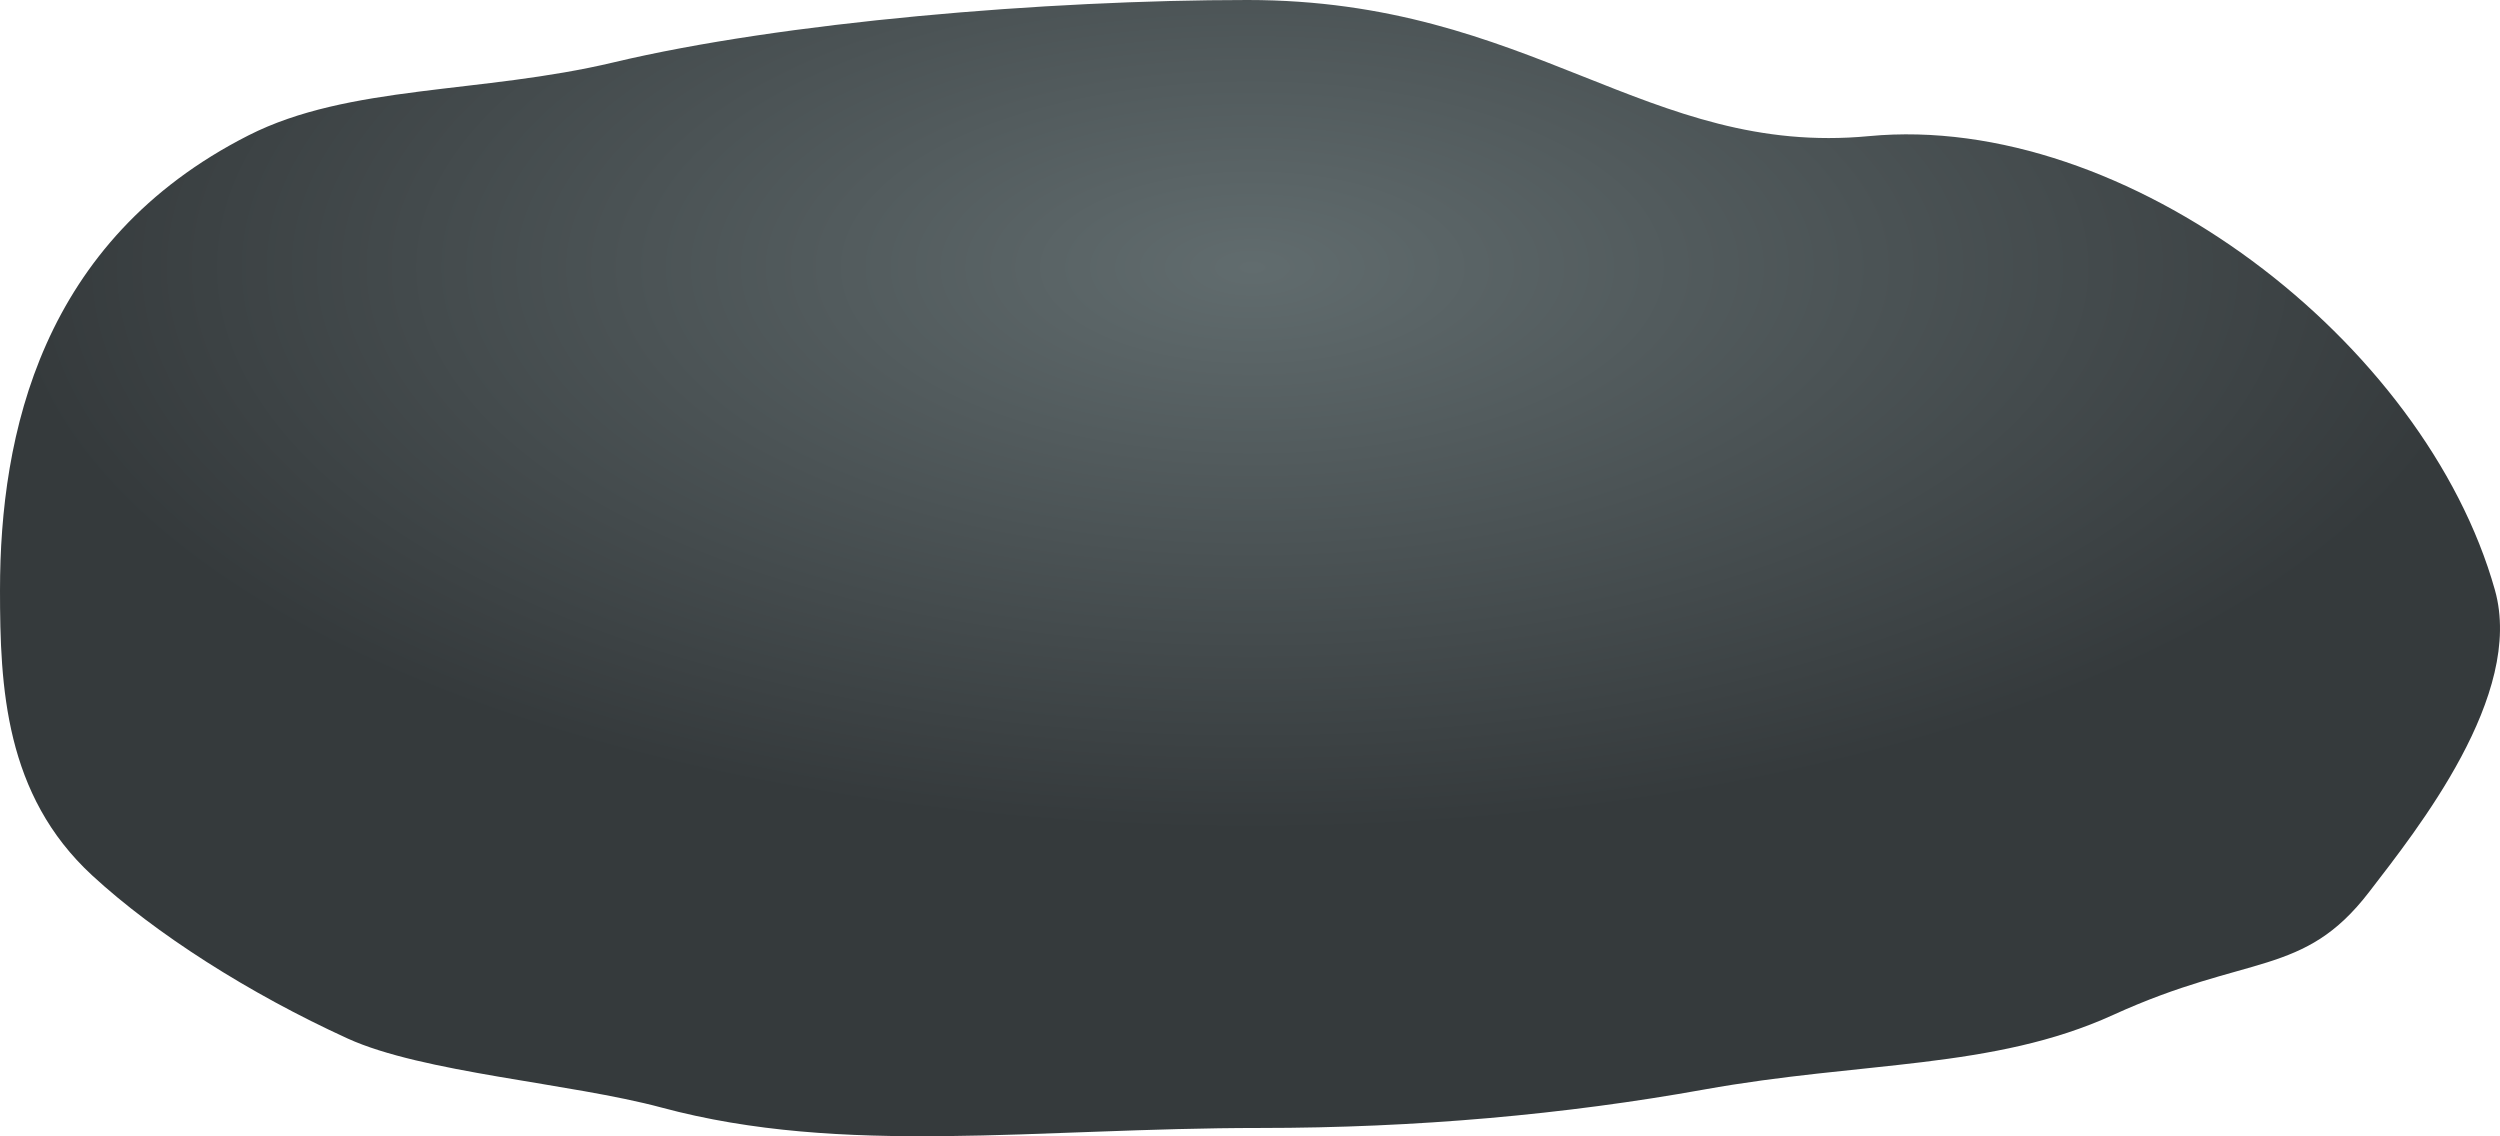 <?xml version="1.0" encoding="UTF-8" standalone="no"?>
<!-- Created with Inkscape (http://www.inkscape.org/) -->

<svg
   xmlns:dc="http://purl.org/dc/elements/1.1/"
   xmlns:cc="http://creativecommons.org/ns#"
   xmlns:rdf="http://www.w3.org/1999/02/22-rdf-syntax-ns#"
   xmlns:svg="http://www.w3.org/2000/svg"
   xmlns="http://www.w3.org/2000/svg"
   xmlns:xlink="http://www.w3.org/1999/xlink"
   xmlns:sodipodi="http://sodipodi.sourceforge.net/DTD/sodipodi-0.dtd"
   xmlns:inkscape="http://www.inkscape.org/namespaces/inkscape"
   width="111.044mm"
   height="50.47mm"
   viewBox="0 0 393.464 178.83"
   id="svg6674"
   version="1.1"
   inkscape:version="0.91 r13725"
   sodipodi:docname="archivesrock.svg">
  <defs
     id="defs6676">
    <linearGradient
       inkscape:collect="always"
       id="linearGradient7258">
      <stop
         style="stop-color:#616c6e;stop-opacity:1;"
         offset="0"
         id="stop7260" />
      <stop
         style="stop-color:#353a3c;stop-opacity:1"
         offset="1"
         id="stop7262" />
    </linearGradient>
    <radialGradient
       inkscape:collect="always"
       xlink:href="#linearGradient7258"
       id="radialGradient7272"
       cx="365.609"
       cy="364.71"
       fx="365.609"
       fy="364.71"
       r="196.352"
       gradientTransform="matrix(1,0,0,0.452,0,256.342)"
       gradientUnits="userSpaceOnUse" />
  </defs>
  <sodipodi:namedview
     id="base"
     pagecolor="#ffffff"
     bordercolor="#666666"
     borderopacity="1.0"
     inkscape:pageopacity="0.0"
     inkscape:pageshadow="2"
     inkscape:zoom="1.3293427"
     inkscape:cx="241.49566"
     inkscape:cy="244.13622"
     inkscape:document-units="px"
     inkscape:current-layer="layer1"
     showgrid="false"
     inkscape:window-width="1920"
     inkscape:window-height="1005"
     inkscape:window-x="1911"
     inkscape:window-y="-9"
     inkscape:window-maximized="1"
     fit-margin-top="0"
     fit-margin-left="0"
     fit-margin-right="0"
     fit-margin-bottom="0" />
  <g
     inkscape:label="Layer 1"
     inkscape:groupmode="layer"
     id="layer1"
     transform="translate(-168.504,-379.097)">
    <path
       style="opacity:1;fill:url(#radialGradient7272);fill-opacity:1;stroke:none;stroke-width:1;stroke-linecap:round;stroke-linejoin:round;stroke-miterlimit:4;stroke-dasharray:none;stroke-dashoffset:0;stroke-opacity:1"
       d="m 561.17,471.965 c 4.649,16.528 -12.203,37.637 -19.818,47.541 -10.319,13.42 -18.944,9.599 -40.252,19.318 -18.903,8.622 -39.444,7.257 -64.439,11.756 -21.692,3.905 -45.226,6.043 -69.816,6.043 -35.267,0 -65.593,4.494 -94.198,-3.206 -14.358,-3.865 -37.627,-5.483 -49.429,-10.873 -15.495,-7.076 -30.281,-16.513 -40.203,-25.665 -13.758,-12.691 -14.511,-29.672 -14.511,-44.914 0,-24.453 6.44,-54.974 39.101,-71.559 15.805,-8.026 36.588,-6.517 57.505,-11.5 26.518,-6.317 68.01,-9.809 99.727,-9.809 44.692,0 62.974,24.729 97.817,21.424 40.488,-3.841 87.532,32.394 98.516,71.444 z"
       id="path7226"
       inkscape:connector-curvature="0"
       sodipodi:nodetypes="assssssssssssa" />
  </g>
</svg>
